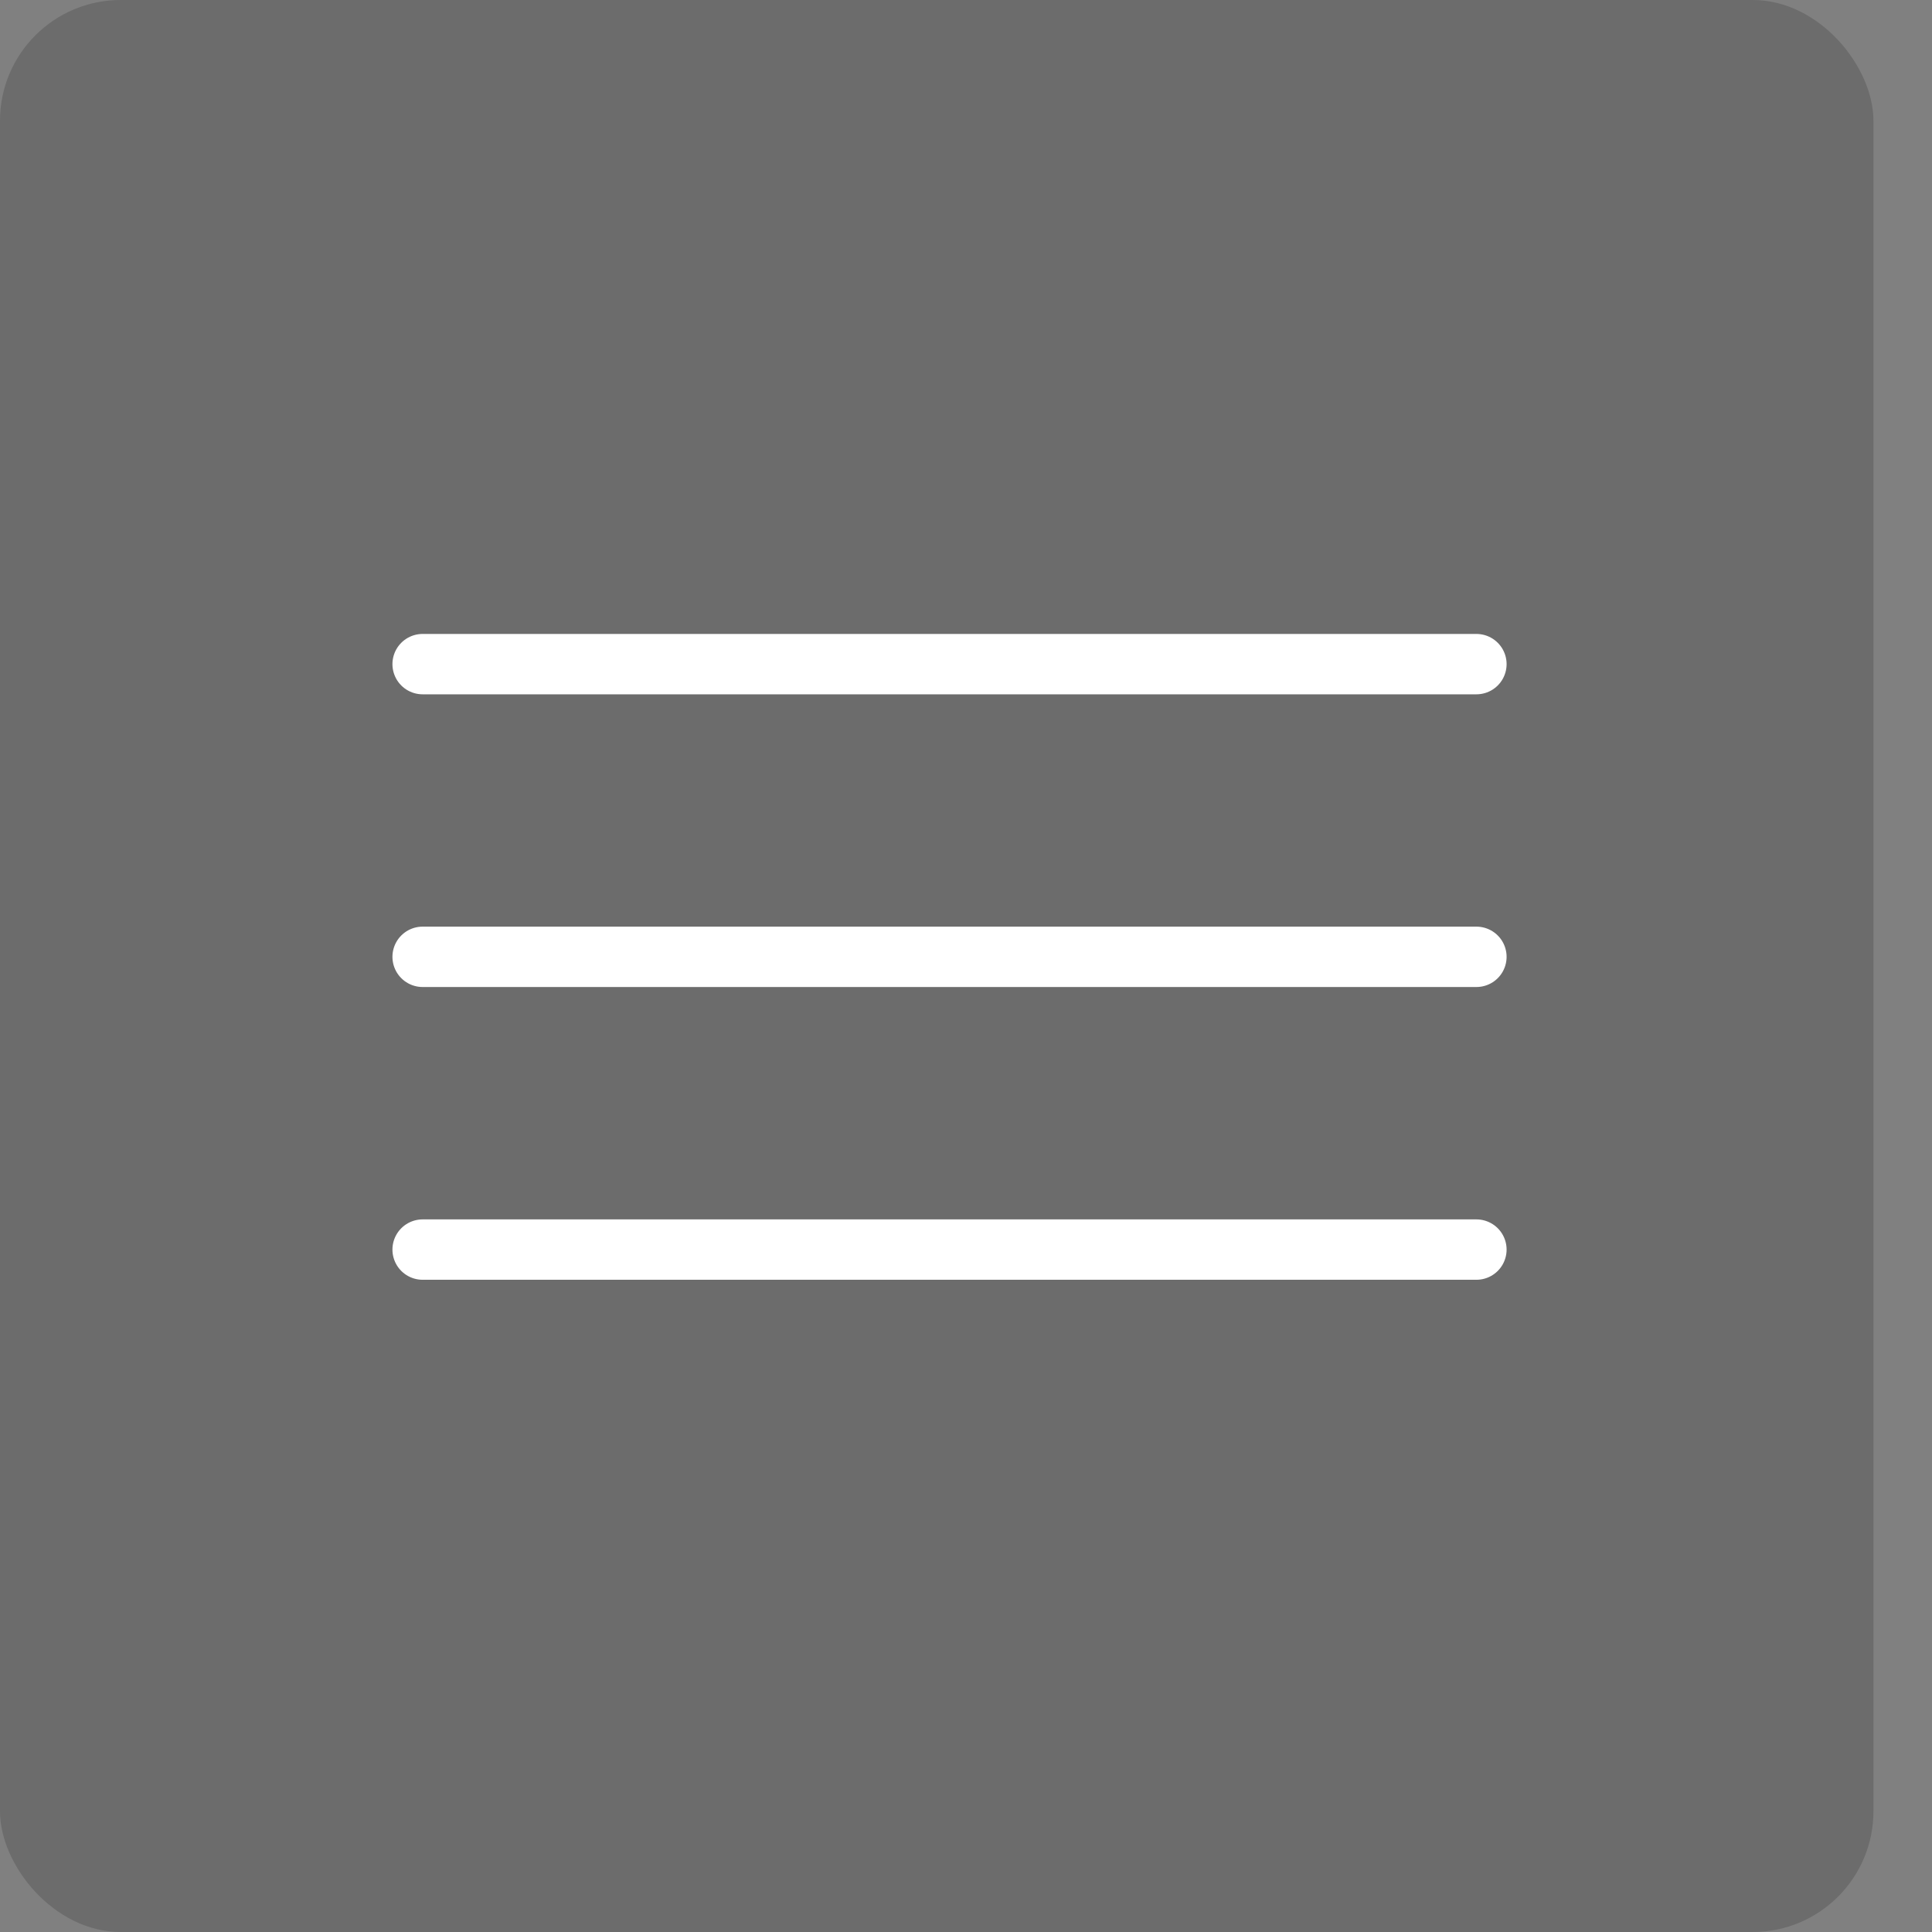 <svg width="32" height="32" viewBox="0 0 32 32" fill="none" xmlns="http://www.w3.org/2000/svg">
<rect x="0" y="0" width="32" height="32" fill="#808080" stroke="none"/>
<g id="ci:hamburger-lg">
<rect width="31.03" height="32" rx="2" fill="black" fill-opacity="0.16"/>
<path id="Vector" d="M7 20.697H24.454M7 15.848H24.454M7 11H24.454" stroke="white" stroke-linecap="round" stroke-linejoin="round"/>
</g>
</svg>
